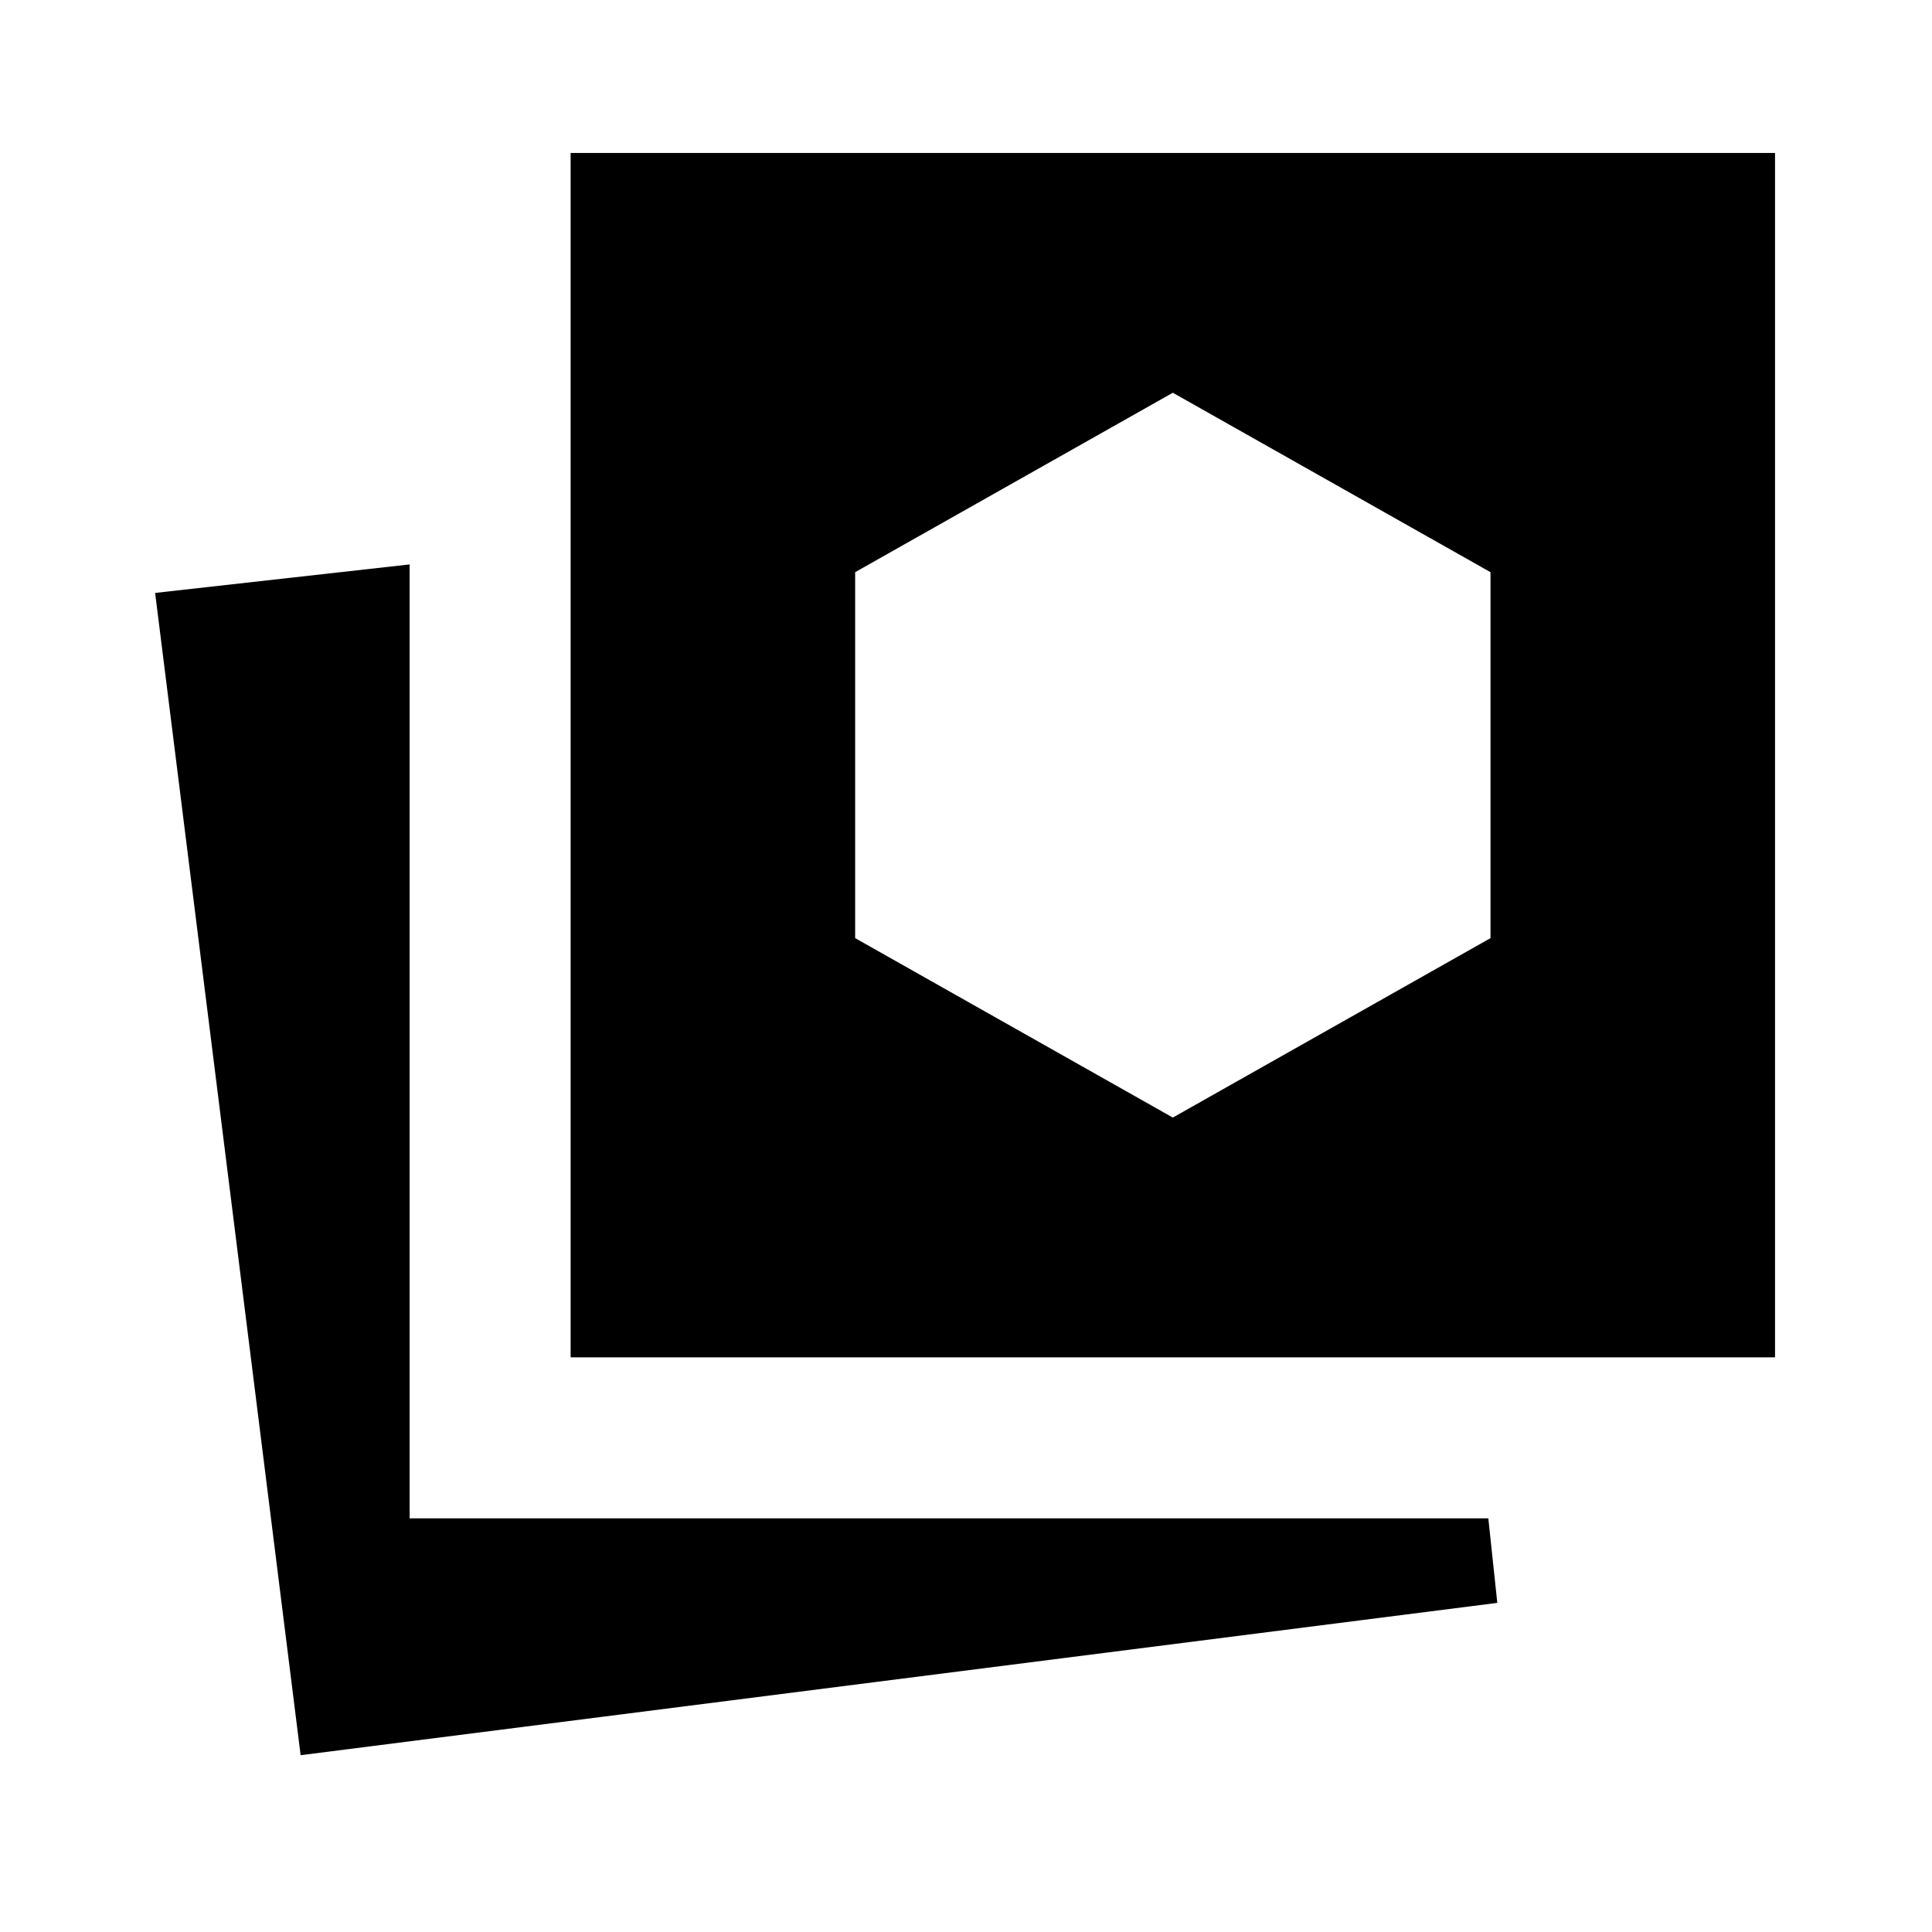 <svg xmlns="http://www.w3.org/2000/svg" height="24" viewBox="0 -960 960 960" width="24"><path d="m582.77-404.69 157.85-89.16v-181.84l-157.85-89.16-157.85 89.16v181.84l157.85 89.16ZM149.38-87.85l-72.3-577.53 126.46-14.16v474h536l4.46 42-594.62 75.69Zm134.16-197.69V-884H882v598.46H283.54Z"/></svg>